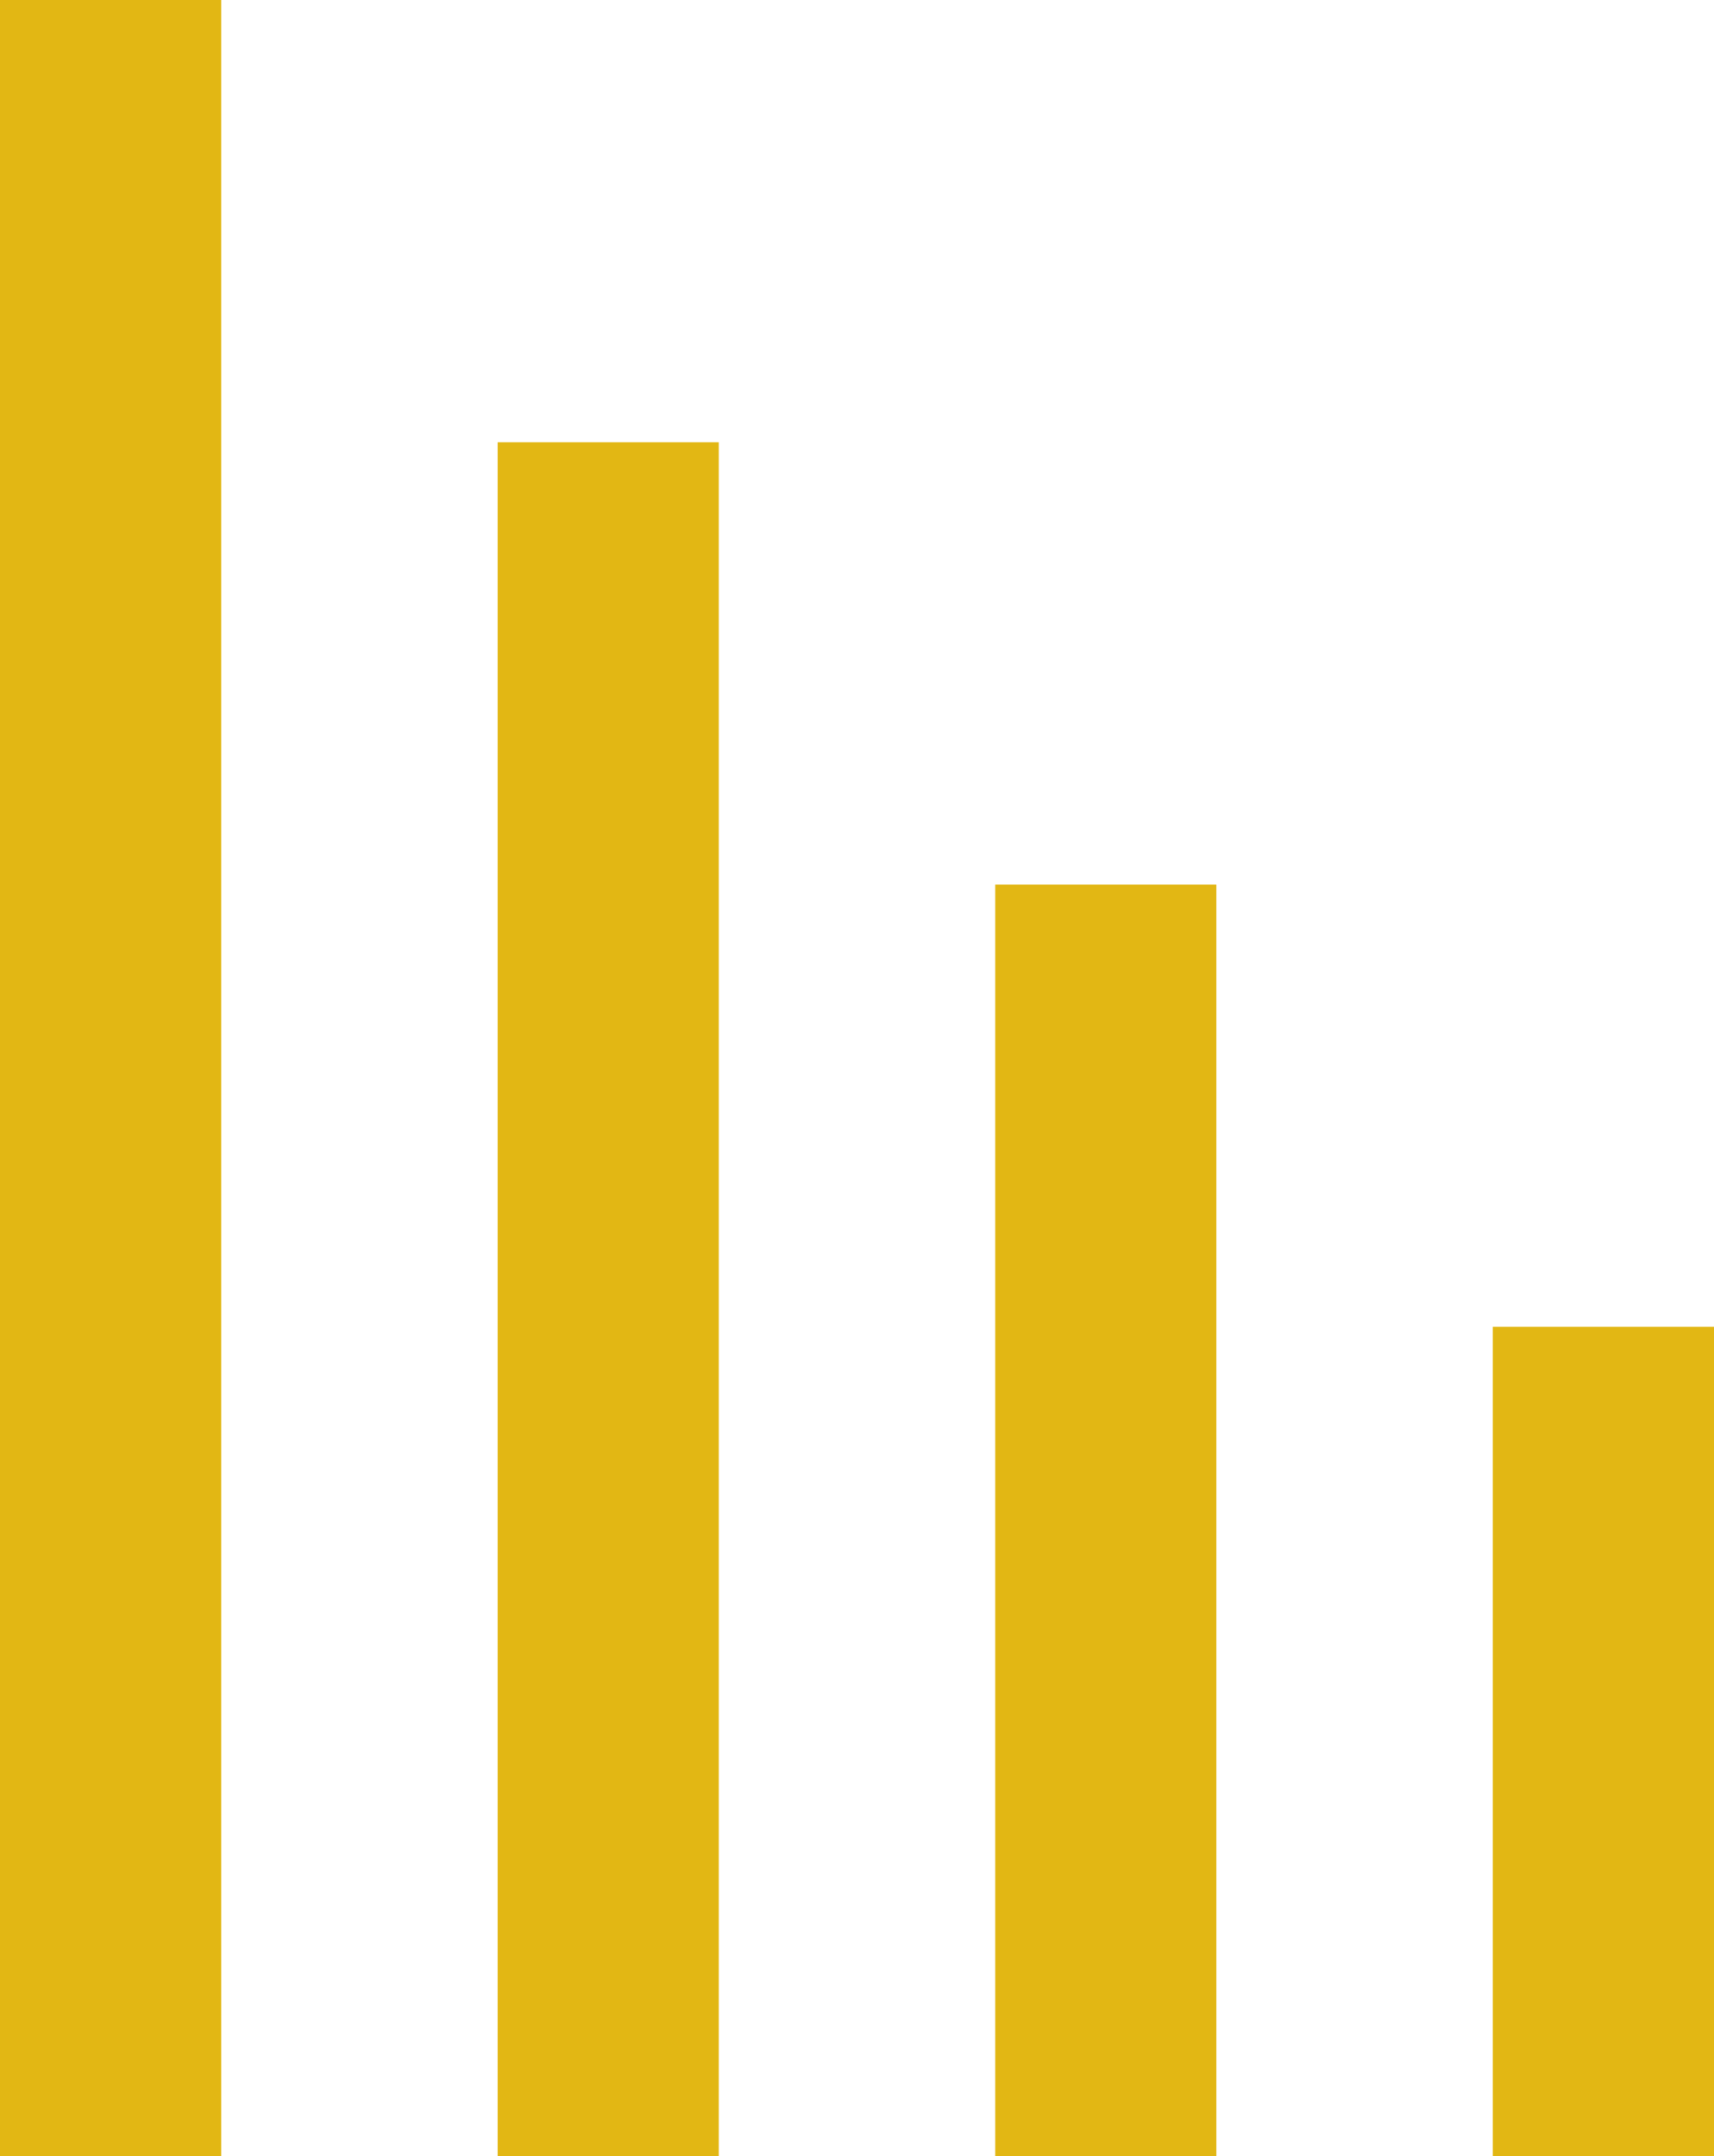 <svg width="248" height="312" viewBox="0 0 248 312" fill="none" xmlns="http://www.w3.org/2000/svg">
<path d="M216 312L216 192L248 192L248 312L216 312ZM144 312L144 128L176 128L176 312L144 312ZM72 312L72 64L104 64L104 312L72 312ZM0 312L-1.3638e-05 0L32 -1.39876e-06L32 312L0 312Z" fill="#E2B714"/>
</svg>
